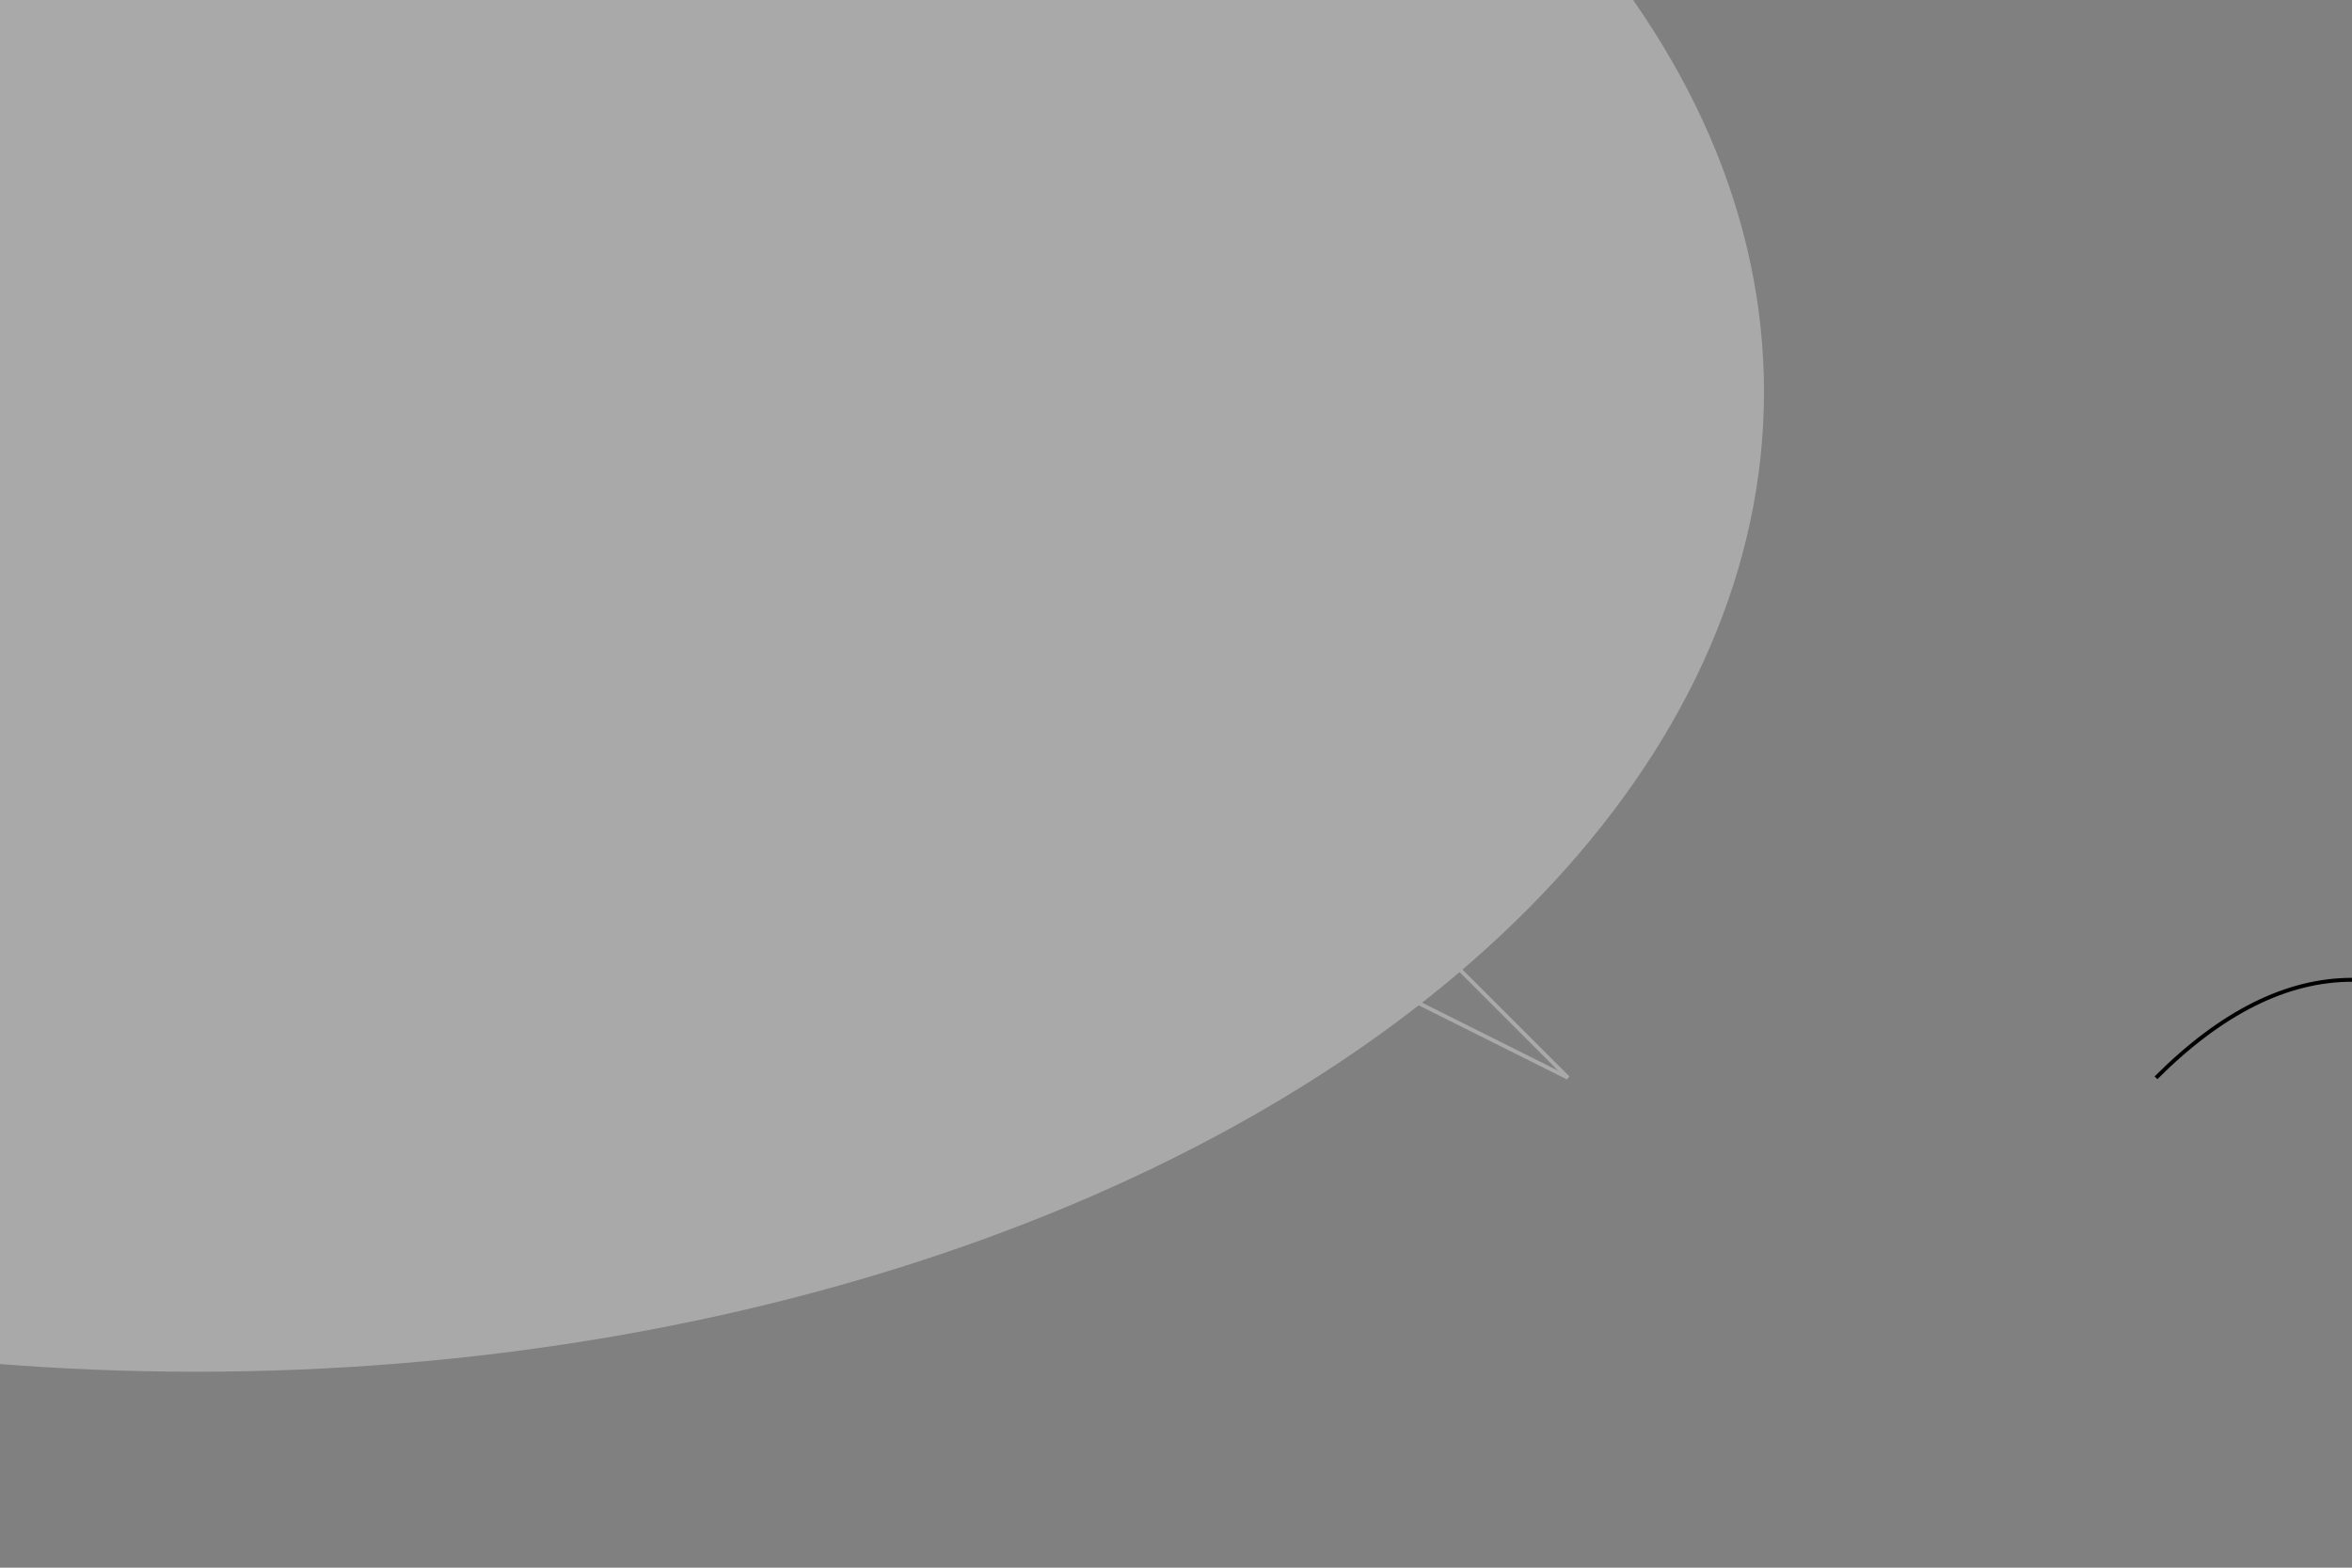 <svg width="600" height="400" xmlns="http://www.w3.org/2000/svg">

  <rect width="100%" height="100%" fill="#808080" stroke="none"/>

  <!-- Head -->
  <ellipse cx="0" cy="100" rx="200" ry="150" fill="#D3D3D3"/>

  <!-- Body -->
  <ellipse cx="50" cy="100" rx="400" ry="250" fill="#A9A9A9"/>
  <path d="M550,275 Q600,225 650,275" stroke="black" fill="transparent"/>

  <!-- Fins -->
  <polyline points="-50,175 -50,200 50,200 50,175" stroke="#A9A9A9" fill="#A9A9A9"/>
  <polyline points="300,150 400,175 400,150" stroke="#A9A9A9" fill="#A9A9A9"/>

  <!-- Left Pelvic Fin -->
  <polyline points="-50,225 -100,275 -50,225" stroke="#A9A9A9" fill="#A9A9A9"/>

  <!-- Right Pelvic Fin -->
  <polyline points="300,225 400,275 300,225" stroke="#A9A9A9" fill="#A9A9A9"/>

  <!-- Caudal Fin -->
  <polyline points="350,225 400,275 350,225" stroke="#A9A9A9" fill="#A9A9A9"/>

  <!-- Eye -->
  <circle cx="-30" cy="80" r="15" fill="#000"/>
  <circle cx="-25" cy="75" r="5" fill="#FFF"/>

</svg>